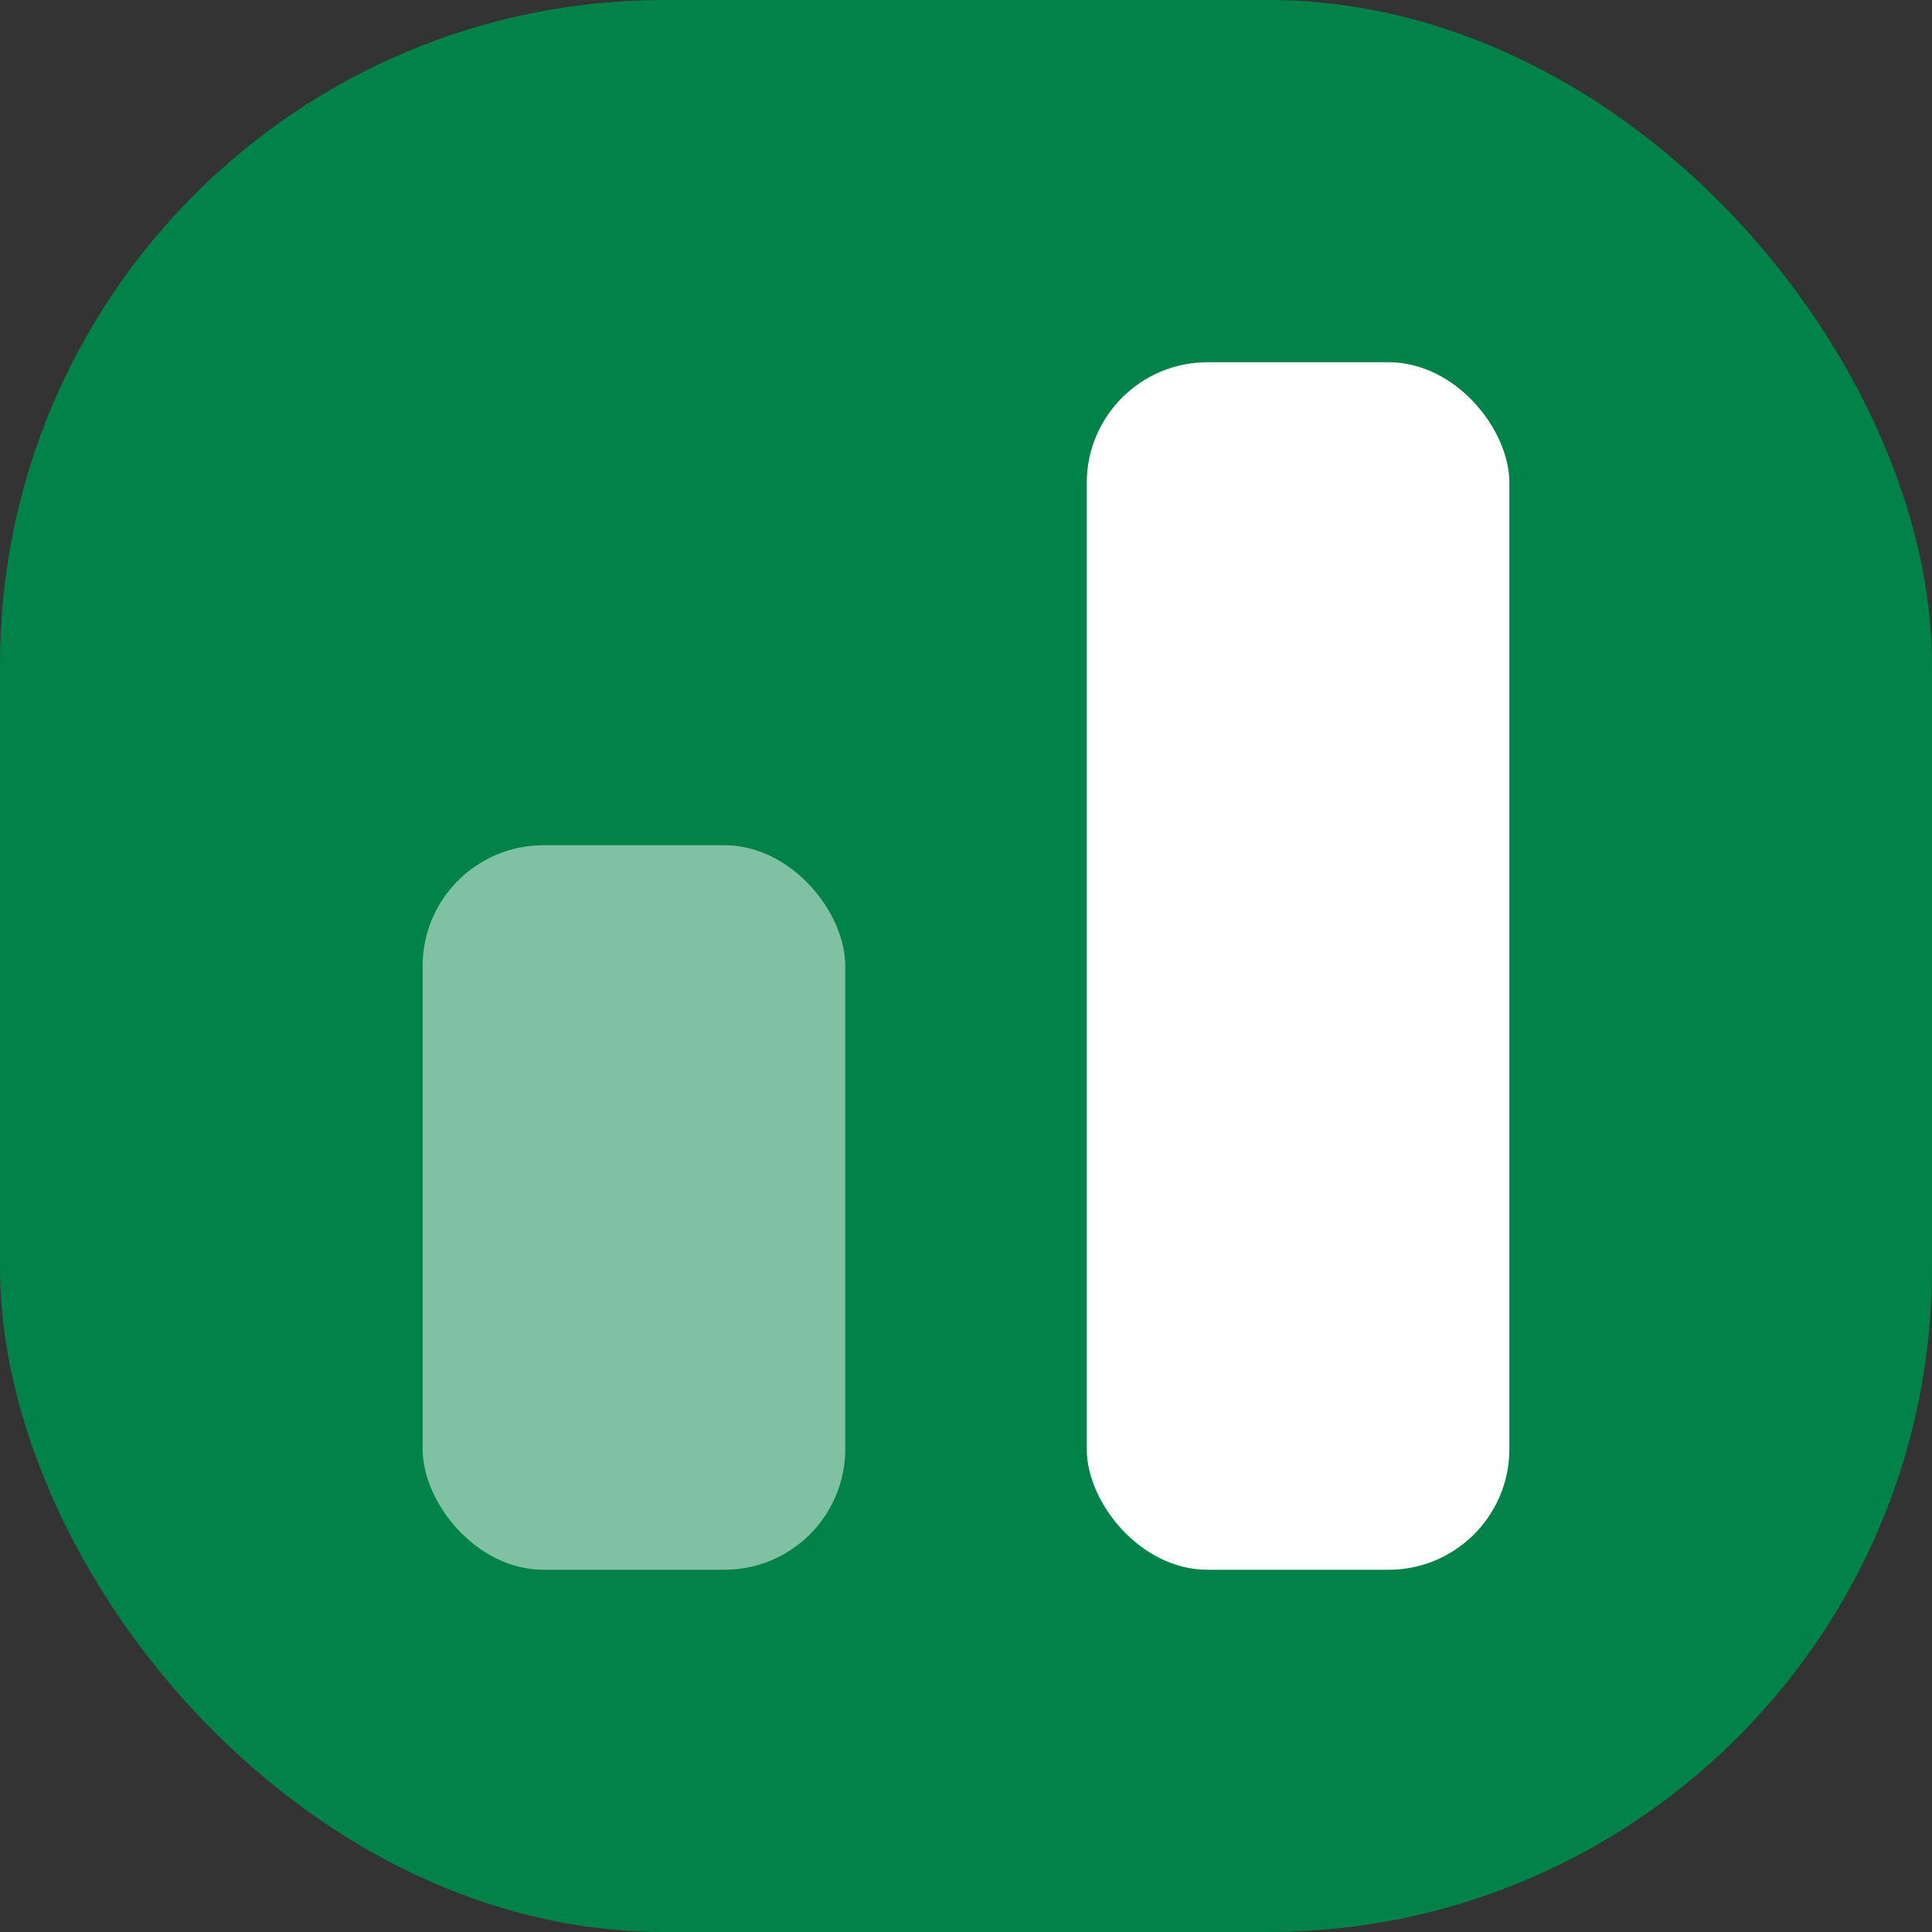 <svg width="32" height="32" viewBox="0 0 32 32" fill="none" xmlns="http://www.w3.org/2000/svg">
<rect x="0" y="0" width="32" height="32" fill="#333333" stroke="none"/>
<rect width="32" height="32" rx="11" fill="#018249"/>
<rect opacity="0.5" x="7" y="14" width="7" height="12" rx="2" fill="white"/>
<rect x="18" y="6" width="7" height="20" rx="2" fill="white"/>
</svg>
